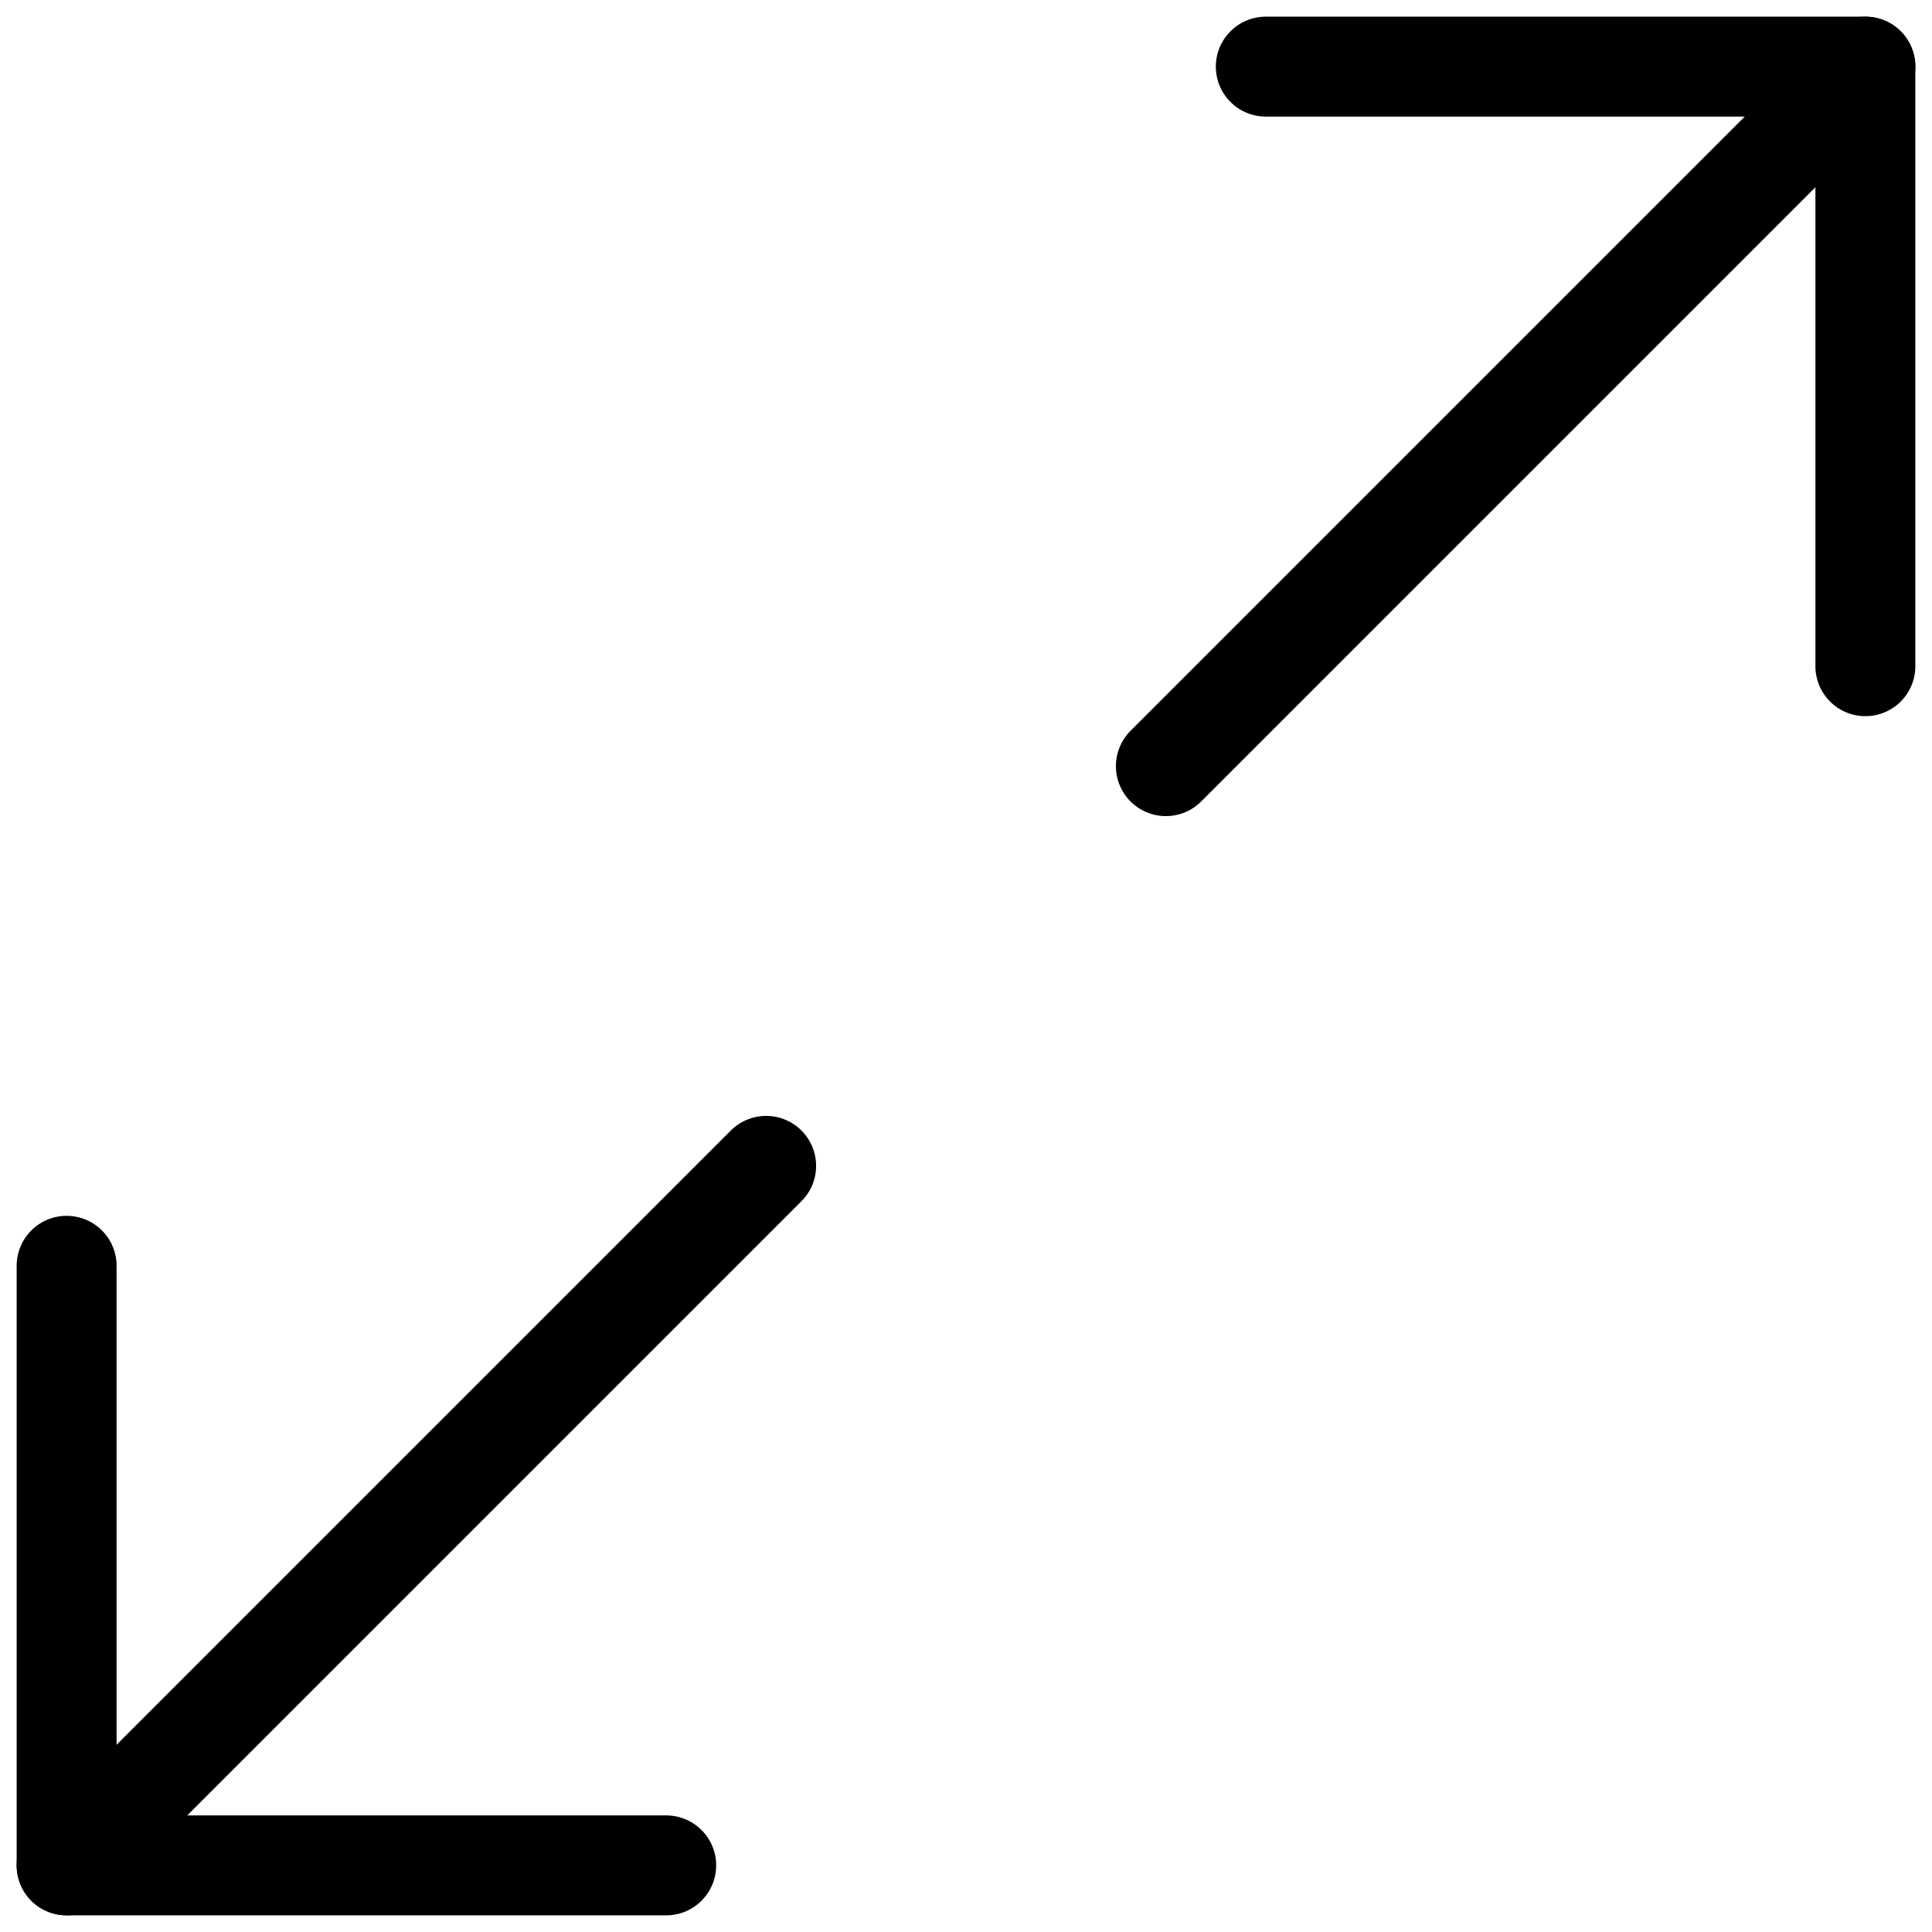 <svg width="29" height="29" viewBox="0 0 29 29" fill="none" xmlns="http://www.w3.org/2000/svg">
<path d="M19 1H28V10" stroke="black" stroke-width="1.5" stroke-linecap="round" stroke-linejoin="round"/>
<path d="M10 28H1V19" stroke="black" stroke-width="1.5" stroke-linecap="round" stroke-linejoin="round"/>
<path d="M28 1L17.5 11.5" stroke="black" stroke-width="1.5" stroke-linecap="round" stroke-linejoin="round"/>
<path d="M1 28L11.5 17.5" stroke="black" stroke-width="1.5" stroke-linecap="round" stroke-linejoin="round"/>
</svg>
